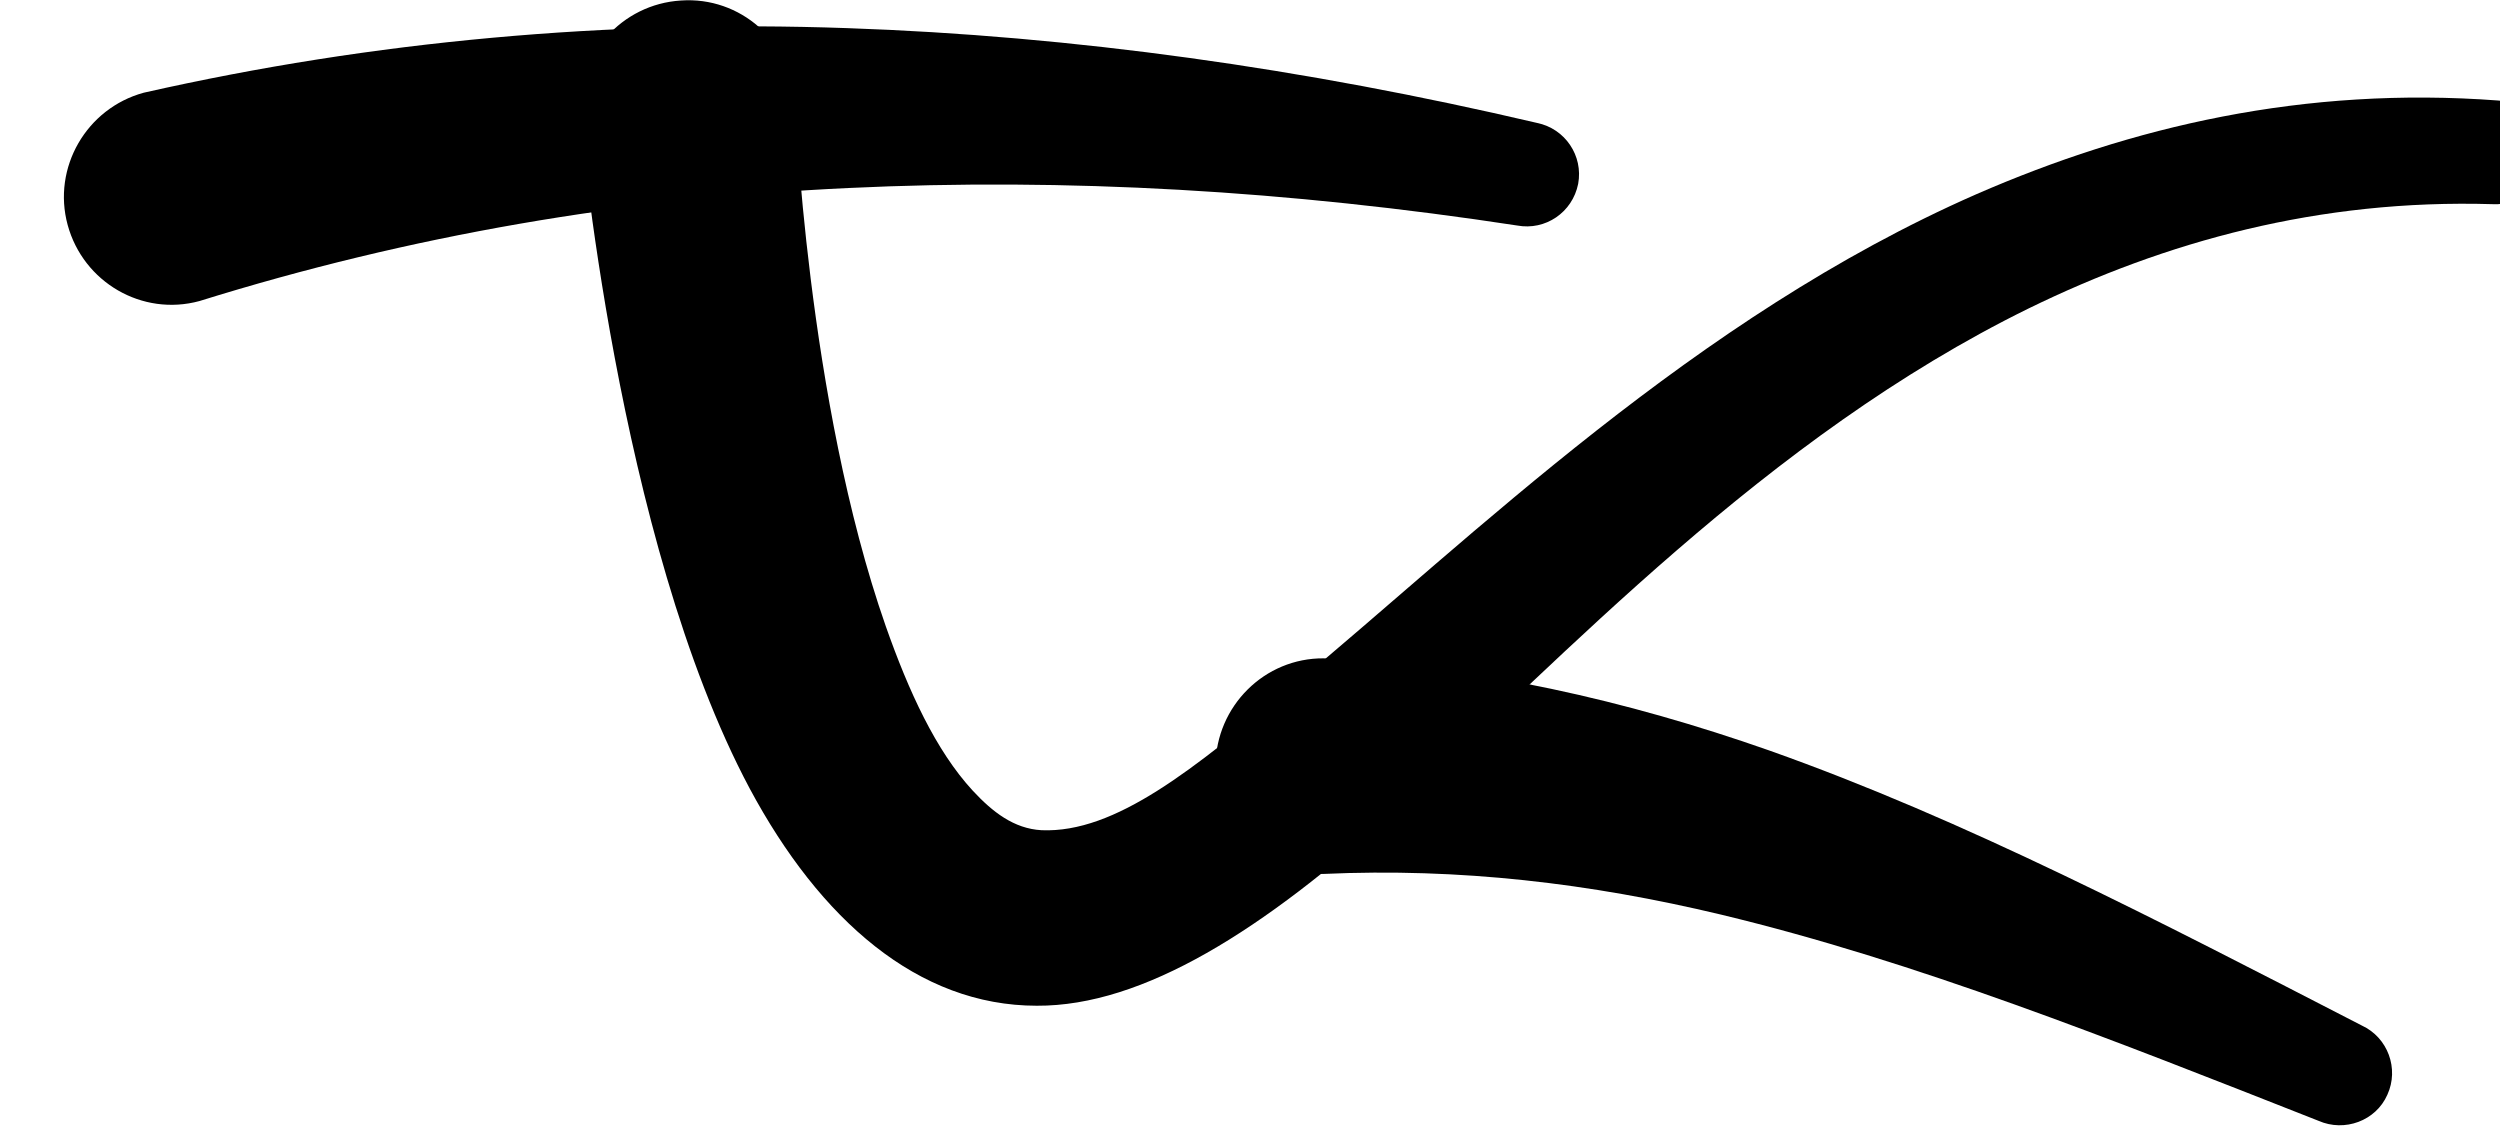 <?xml version="1.0" encoding="UTF-8" standalone="no"?>
<!DOCTYPE svg PUBLIC "-//W3C//DTD SVG 1.1//EN" "http://www.w3.org/Graphics/SVG/1.1/DTD/svg11.dtd">
<svg width="100%" height="100%" viewBox="0 0 48 22" version="1.1" xmlns="http://www.w3.org/2000/svg" xmlns:xlink="http://www.w3.org/1999/xlink" xml:space="preserve" xmlns:serif="http://www.serif.com/" style="fill-rule:evenodd;clip-rule:evenodd;stroke-linejoin:round;stroke-miterlimit:2;">
    <g transform="matrix(1,0,0,1,-3290.35,-2603.06)">
        <g transform="matrix(1.419,0,0,1,0,0)">
            <g transform="matrix(0.705,0,0,1,378.063,1247.56)">
                <path d="M2778.18,1372.28C2777.04,1372.27 2776.12,1371.34 2776.12,1370.2C2776.13,1369.06 2777.06,1368.13 2778.2,1368.14C2781.19,1368.31 2783.99,1368.94 2786.75,1369.91C2790.5,1371.24 2794.16,1373.15 2798.12,1375.19C2798.62,1375.42 2798.84,1376.02 2798.61,1376.52C2798.39,1377.02 2797.79,1377.24 2797.29,1377.02C2793.28,1375.44 2789.56,1373.96 2785.82,1373.06C2783.31,1372.46 2780.81,1372.16 2778.18,1372.28Z"/>
            </g>
            <g transform="matrix(0.705,0,0,1,378.063,1247.56)">
                <path d="M2763.92,1357.7C2763.85,1356.56 2764.72,1355.58 2765.86,1355.51C2767,1355.43 2767.98,1356.3 2768.05,1357.44C2768.05,1357.44 2768.27,1363.17 2769.79,1367.52C2770.23,1368.77 2770.75,1369.91 2771.46,1370.68C2771.84,1371.09 2772.25,1371.41 2772.78,1371.44C2774.2,1371.5 2775.71,1370.26 2777.56,1368.71C2781.07,1365.8 2785.32,1361.6 2790.72,1359.23C2793.7,1357.93 2797.01,1357.15 2800.74,1357.43C2801.29,1357.46 2801.71,1357.93 2801.68,1358.48C2801.65,1359.03 2801.18,1359.45 2800.63,1359.42C2797.29,1359.32 2794.35,1360.14 2791.73,1361.42C2786.68,1363.9 2782.81,1368.12 2779.59,1371.04C2777.04,1373.36 2774.73,1374.82 2772.69,1374.81C2770.41,1374.81 2768.53,1373.16 2767.18,1370.64C2764.62,1365.84 2763.92,1357.7 2763.92,1357.7Z"/>
            </g>
            <g transform="matrix(0.705,0,0,1,378.063,1247.56)">
                <path d="M2756.62,1361.28C2755.52,1361.58 2754.39,1360.92 2754.09,1359.82C2753.79,1358.72 2754.45,1357.58 2755.55,1357.28C2759.97,1356.28 2764.47,1355.88 2769.05,1356.04C2773.4,1356.19 2777.81,1356.81 2782.29,1357.86C2782.83,1357.97 2783.18,1358.49 2783.08,1359.03C2782.97,1359.58 2782.45,1359.93 2781.91,1359.83C2777.53,1359.16 2773.26,1358.91 2769.07,1359.11C2764.8,1359.31 2760.66,1360.02 2756.62,1361.28Z"/>
            </g>
        </g>
    </g>
</svg>

